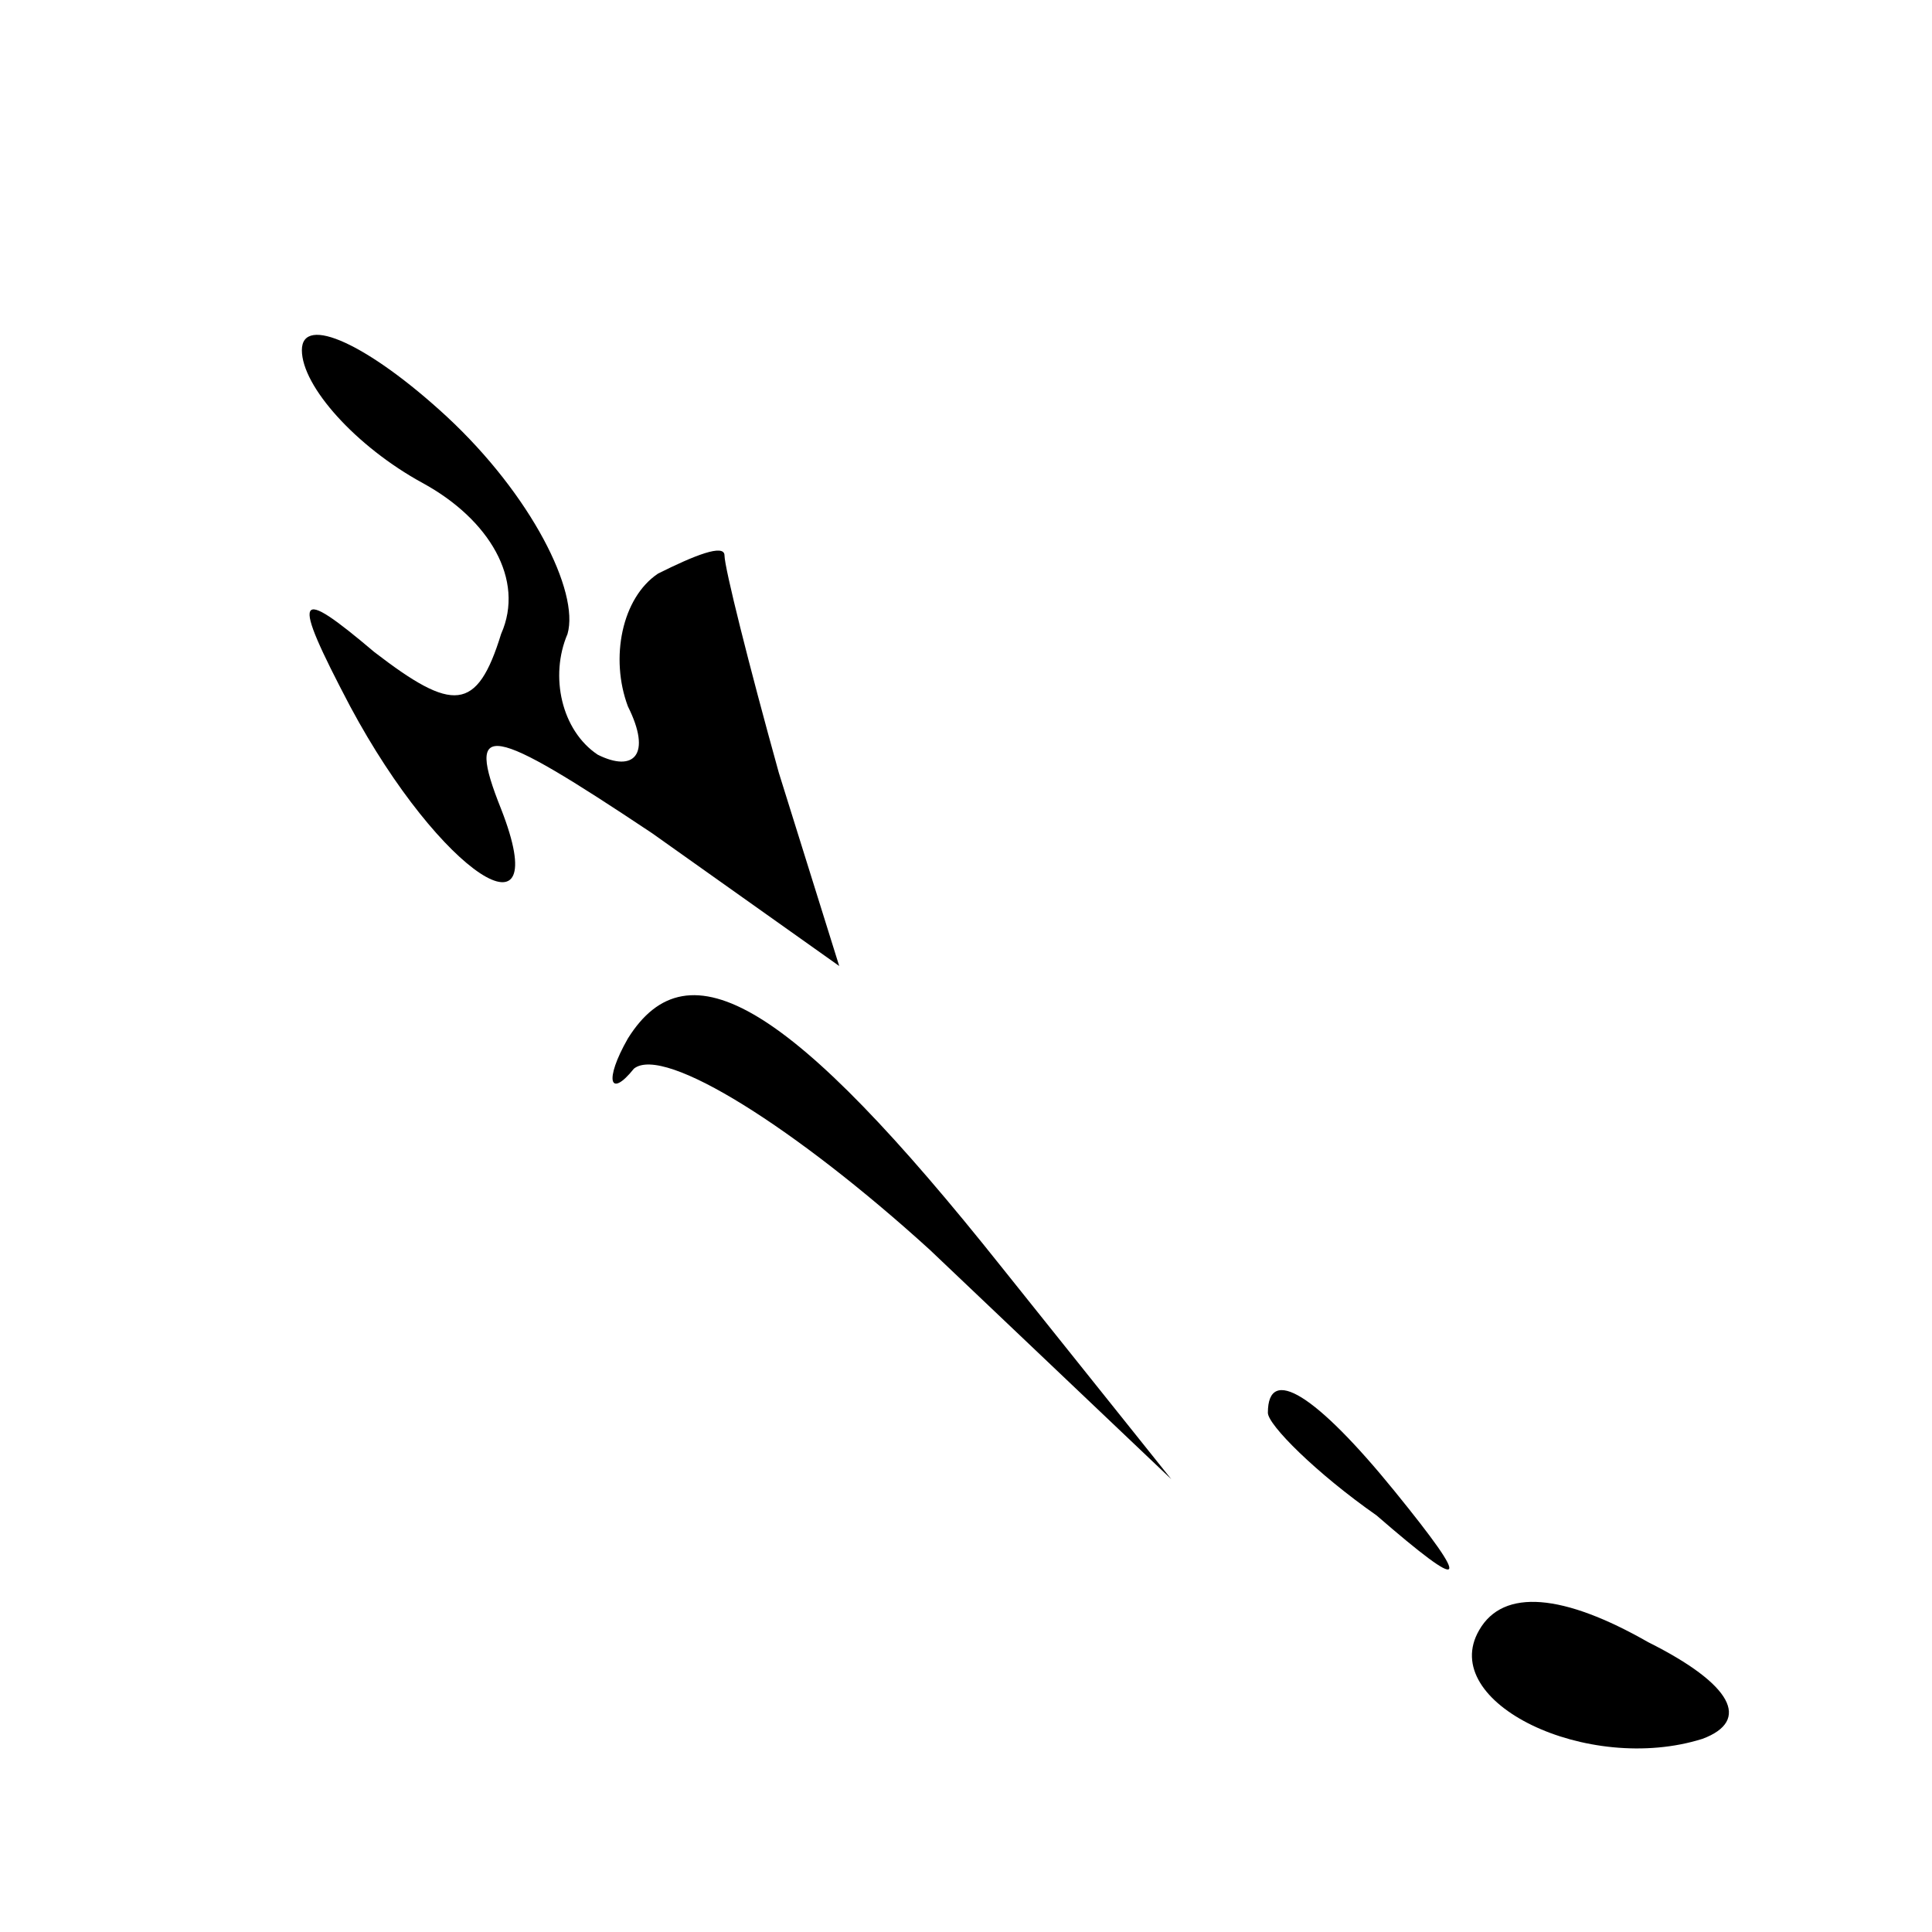 <?xml version="1.0" standalone="no"?>
<!DOCTYPE svg PUBLIC "-//W3C//DTD SVG 20010904//EN"
 "http://www.w3.org/TR/2001/REC-SVG-20010904/DTD/svg10.dtd">
<svg version="1.0" xmlns="http://www.w3.org/2000/svg"
 width="32pt" height="32pt" viewBox="0 0 32 32"
 preserveAspectRatio="xMidYMid meet">
<g transform="translate(0,32) scale(0.1,-0.1)"
fill="#000000" stroke="none">
<path fill="#000000" stroke="none" d="M50 262 c0 -6 9 -16 20 -22 11 -6 17
-16 13 -25 -4 -13 -8 -13 -21 -3 -13 11 -14 10 -4 -9 15 -28 34 -40 25 -17 -6
15 -2 14 25 -4 l31 -22 -10 32 c-5 18 -9 34 -9 36 0 2 -5 0 -11 -3 -6 -4 -8
-14 -5 -22 4 -8 1 -11 -5 -8 -6 4 -8 13 -5 20 2 7 -6 23 -20 36 -13 12 -24 17
-24 11z"/>
<path fill="#000000" stroke="none" d="M104 148 c-4 -7 -3 -10 1 -5 5 4 27
-10 49 -30 l40 -38 -28 35 c-35 44 -52 54 -62 38z"/>
<path fill="#000000" stroke="none" d="M210 86 c0 -2 8 -10 18 -17 15 -13 16
-12 3 4 -13 16 -21 21 -21 13z"/>
<path fill="#000000" stroke="none" d="M245 50 c-7 -12 18 -24 37 -18 8 3 5 9
-9 16 -14 8 -24 9 -28 2z"/>
</g>
</svg>
